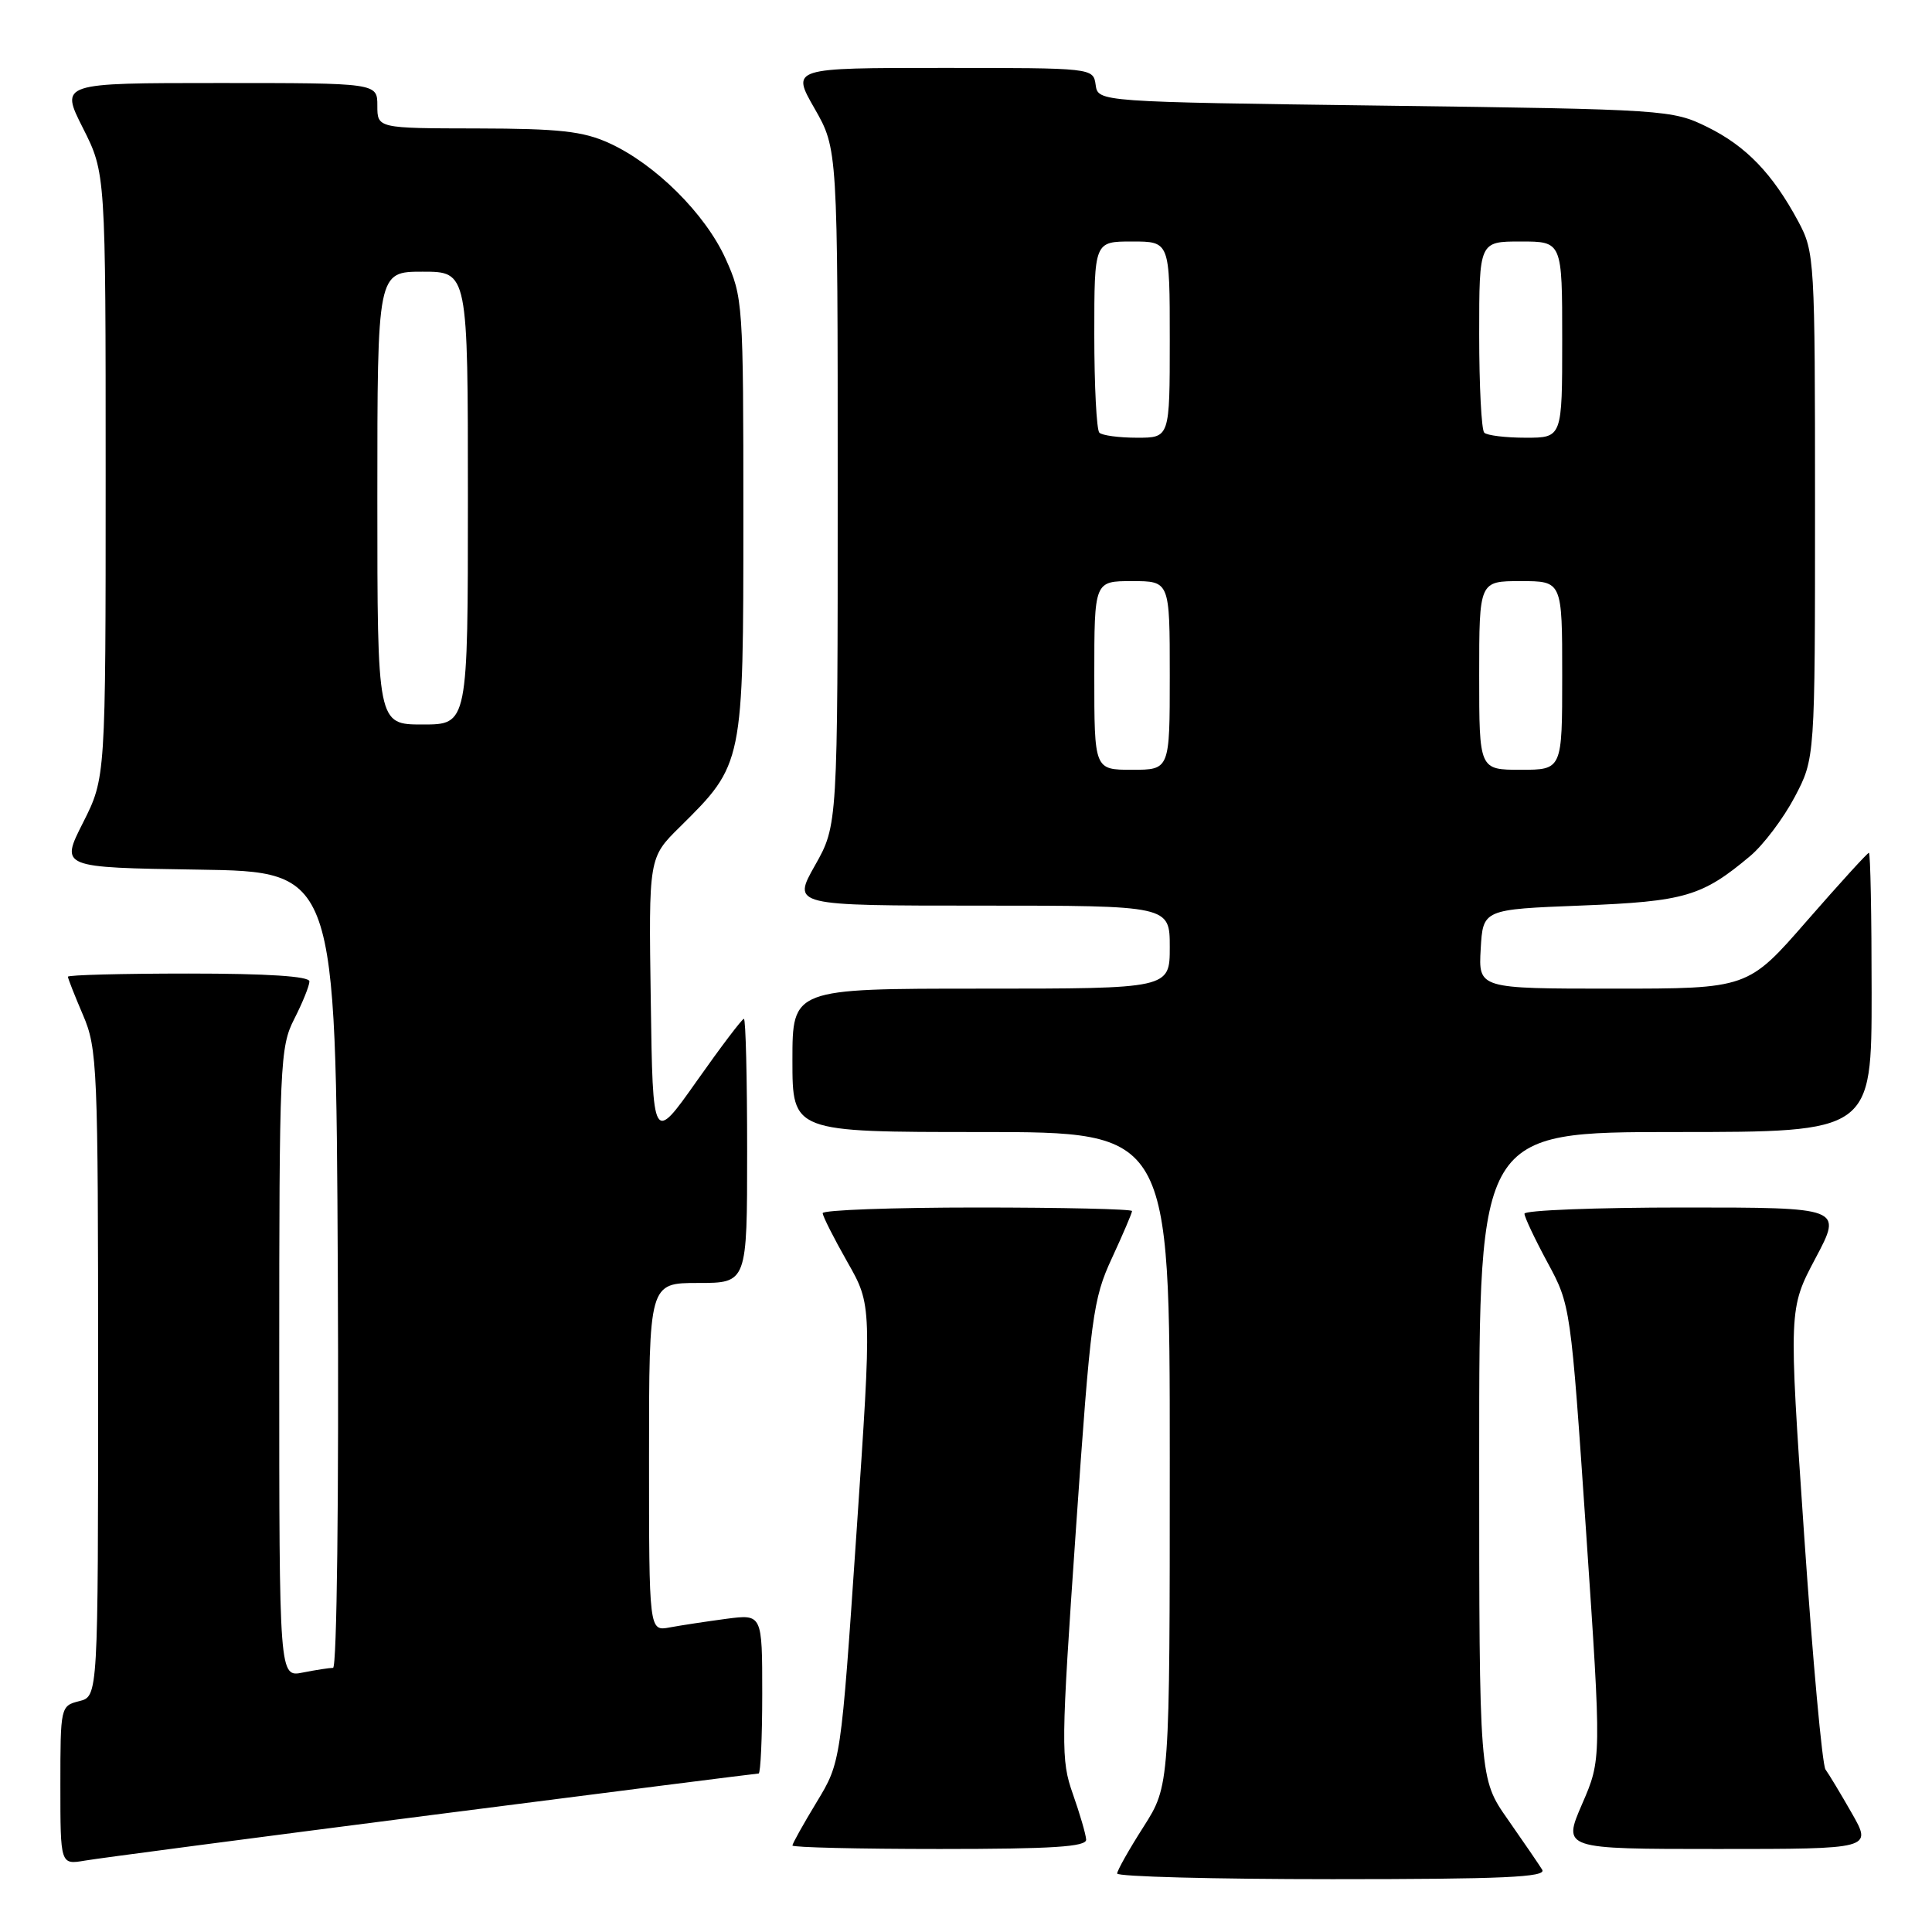 <?xml version="1.0" encoding="UTF-8" standalone="no"?>
<!DOCTYPE svg PUBLIC "-//W3C//DTD SVG 1.1//EN" "http://www.w3.org/Graphics/SVG/1.1/DTD/svg11.dtd" >
<svg xmlns="http://www.w3.org/2000/svg" xmlns:xlink="http://www.w3.org/1999/xlink" version="1.1" viewBox="0 0 256 256">
 <g >
 <path fill="currentColor"
d=" M 204.35 247.75 C 203.93 247.06 201.87 244.06 199.79 241.08 C 196.00 235.67 196.00 235.67 196.00 192.83 C 196.00 150.00 196.00 150.00 222.00 150.00 C 248.00 150.00 248.00 150.00 248.00 131.50 C 248.00 121.33 247.84 113.00 247.64 113.00 C 247.45 113.00 243.76 117.05 239.44 122.00 C 231.60 131.00 231.60 131.00 213.75 131.00 C 195.90 131.00 195.90 131.00 196.20 125.75 C 196.50 120.50 196.50 120.50 209.50 119.99 C 223.27 119.45 225.54 118.78 231.93 113.41 C 233.67 111.94 236.31 108.44 237.80 105.62 C 240.50 100.50 240.50 100.50 240.50 67.00 C 240.50 34.39 240.44 33.39 238.30 29.38 C 234.89 23.02 231.38 19.37 226.23 16.83 C 221.59 14.55 220.76 14.49 183.50 14.00 C 145.50 13.50 145.50 13.50 145.18 11.25 C 144.86 9.00 144.84 9.00 124.86 9.00 C 104.85 9.00 104.85 9.00 107.93 14.37 C 111.00 19.74 111.00 19.74 111.00 64.54 C 111.00 109.34 111.00 109.34 107.99 114.67 C 104.98 120.00 104.98 120.00 129.99 120.00 C 155.00 120.00 155.00 120.00 155.00 125.50 C 155.00 131.00 155.00 131.00 130.00 131.00 C 105.00 131.00 105.00 131.00 105.00 140.50 C 105.00 150.00 105.00 150.00 130.00 150.00 C 155.00 150.00 155.00 150.00 155.00 193.30 C 155.00 236.59 155.00 236.59 151.53 242.05 C 149.61 245.05 148.04 247.84 148.03 248.25 C 148.01 248.66 160.85 249.00 176.56 249.00 C 199.15 249.00 204.96 248.74 204.35 247.75 Z  M 57.27 240.49 C 80.79 237.47 100.26 235.00 100.52 235.00 C 100.78 235.00 101.00 230.25 101.00 224.44 C 101.00 213.88 101.00 213.88 96.25 214.50 C 93.64 214.85 90.26 215.36 88.75 215.64 C 86.00 216.16 86.00 216.16 86.00 193.08 C 86.00 170.00 86.00 170.00 92.50 170.00 C 99.00 170.00 99.00 170.00 99.00 152.50 C 99.00 142.88 98.81 135.00 98.57 135.00 C 98.33 135.00 95.52 138.71 92.32 143.25 C 86.50 151.50 86.50 151.50 86.23 132.58 C 85.95 113.65 85.95 113.65 90.08 109.58 C 98.51 101.24 98.50 101.30 98.50 68.50 C 98.50 40.16 98.45 39.38 96.14 34.27 C 93.43 28.30 86.81 21.73 80.69 18.95 C 77.26 17.39 74.11 17.04 63.25 17.02 C 50.00 17.00 50.00 17.00 50.00 14.00 C 50.00 11.00 50.00 11.00 28.99 11.00 C 7.97 11.00 7.97 11.00 10.99 16.97 C 14.00 22.94 14.00 22.94 14.00 63.00 C 14.00 103.06 14.00 103.06 11.00 109.01 C 7.99 114.95 7.99 114.95 26.25 115.23 C 44.50 115.50 44.50 115.50 44.76 168.25 C 44.91 198.32 44.64 221.00 44.13 221.00 C 43.65 221.00 41.84 221.28 40.12 221.62 C 37.00 222.25 37.00 222.25 37.00 180.59 C 37.00 140.89 37.09 138.73 39.00 135.00 C 40.10 132.84 41.00 130.61 41.00 130.04 C 41.00 129.36 35.41 129.00 25.00 129.00 C 16.20 129.00 9.00 129.19 9.00 129.42 C 9.00 129.65 9.90 131.93 11.00 134.50 C 12.90 138.92 13.00 141.39 13.00 181.97 C 13.00 224.78 13.00 224.78 10.50 225.41 C 8.03 226.03 8.00 226.17 8.00 236.56 C 8.00 247.09 8.00 247.09 11.25 246.54 C 13.04 246.23 33.75 243.51 57.27 240.49 Z  M 143.92 243.75 C 143.88 243.06 143.09 240.35 142.16 237.71 C 140.56 233.18 140.58 231.31 142.56 202.71 C 144.52 174.38 144.82 172.14 147.33 166.72 C 148.80 163.54 150.00 160.73 150.00 160.47 C 150.00 160.21 140.78 160.00 129.50 160.00 C 118.22 160.00 109.01 160.34 109.01 160.75 C 109.02 161.16 110.49 164.07 112.28 167.22 C 115.54 172.94 115.54 172.94 113.48 203.22 C 111.42 233.50 111.42 233.50 108.21 238.79 C 106.44 241.71 105.00 244.29 105.00 244.54 C 105.00 244.79 113.78 245.00 124.50 245.00 C 139.47 245.00 143.98 244.71 143.92 243.75 Z  M 245.37 240.25 C 243.88 237.64 242.31 235.04 241.89 234.47 C 241.46 233.90 240.19 219.93 239.06 203.43 C 237.01 173.42 237.01 173.42 240.57 166.71 C 244.13 160.00 244.13 160.00 223.07 160.00 C 211.48 160.00 202.00 160.37 202.00 160.82 C 202.00 161.27 203.38 164.19 205.06 167.30 C 208.11 172.93 208.13 173.09 210.17 203.04 C 212.21 233.12 212.21 233.12 209.63 239.06 C 207.06 245.00 207.06 245.00 227.57 245.00 C 248.08 245.00 248.08 245.00 245.37 240.25 Z  M 145.00 89.50 C 145.00 77.00 145.00 77.00 150.00 77.00 C 155.00 77.00 155.00 77.00 155.00 89.50 C 155.00 102.00 155.00 102.00 150.00 102.00 C 145.00 102.00 145.00 102.00 145.00 89.50 Z  M 196.00 89.50 C 196.00 77.00 196.00 77.00 201.50 77.00 C 207.00 77.00 207.00 77.00 207.00 89.50 C 207.00 102.00 207.00 102.00 201.50 102.00 C 196.00 102.00 196.00 102.00 196.00 89.50 Z  M 145.67 57.33 C 145.30 56.97 145.00 51.12 145.00 44.33 C 145.00 32.00 145.00 32.00 150.00 32.00 C 155.00 32.00 155.00 32.00 155.00 45.00 C 155.00 58.00 155.00 58.00 150.67 58.00 C 148.28 58.00 146.03 57.70 145.67 57.33 Z  M 196.67 57.33 C 196.30 56.97 196.00 51.12 196.00 44.33 C 196.00 32.00 196.00 32.00 201.50 32.00 C 207.00 32.00 207.00 32.00 207.00 45.00 C 207.00 58.00 207.00 58.00 202.17 58.00 C 199.51 58.00 197.03 57.70 196.67 57.33 Z  M 50.00 66.00 C 50.00 36.00 50.00 36.00 56.00 36.00 C 62.00 36.00 62.00 36.00 62.00 66.00 C 62.00 96.00 62.00 96.00 56.00 96.00 C 50.00 96.00 50.00 96.00 50.00 66.00 Z "/>
</g>
</svg>